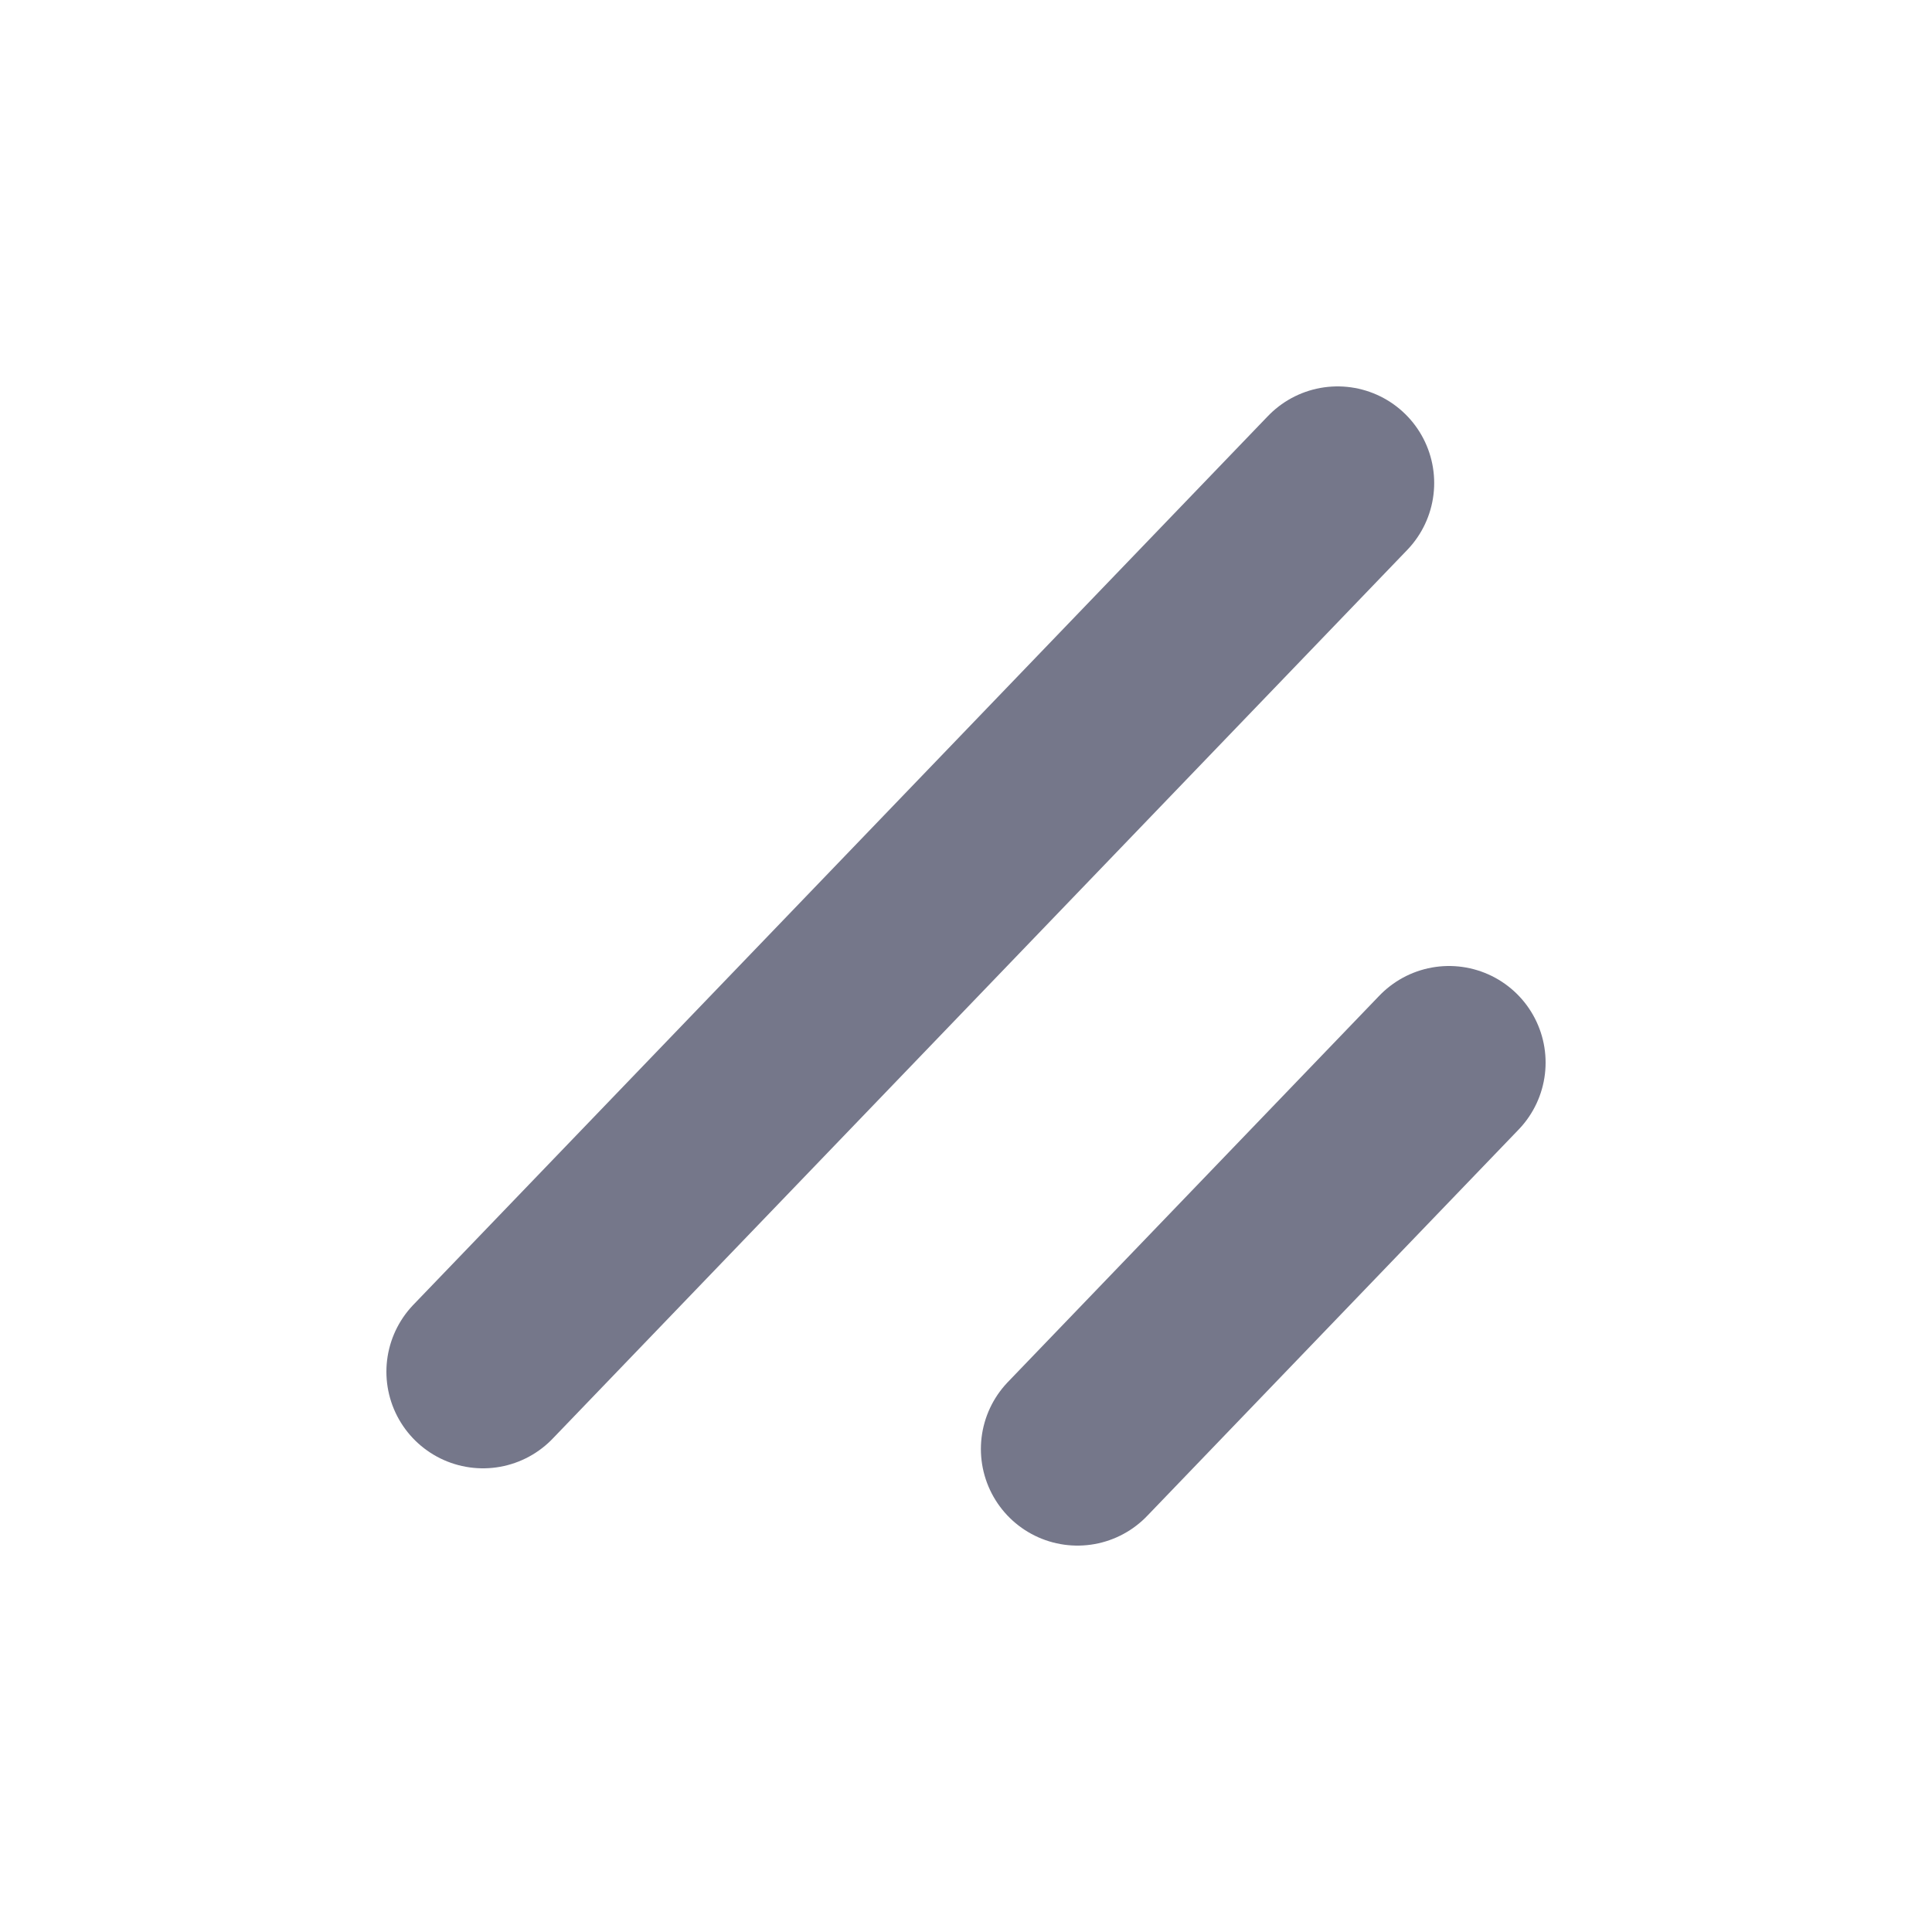 <svg width="24" height="24" viewBox="0 0 24 24" fill="none" xmlns="http://www.w3.org/2000/svg">
<path d="M13.385 18L18 13.2" stroke="#75778A" stroke-width="2.4" stroke-linecap="round"/>
<path d="M6 17.04L16.616 6" stroke="#75778A" stroke-width="2.4" stroke-linecap="round"/>
</svg>
